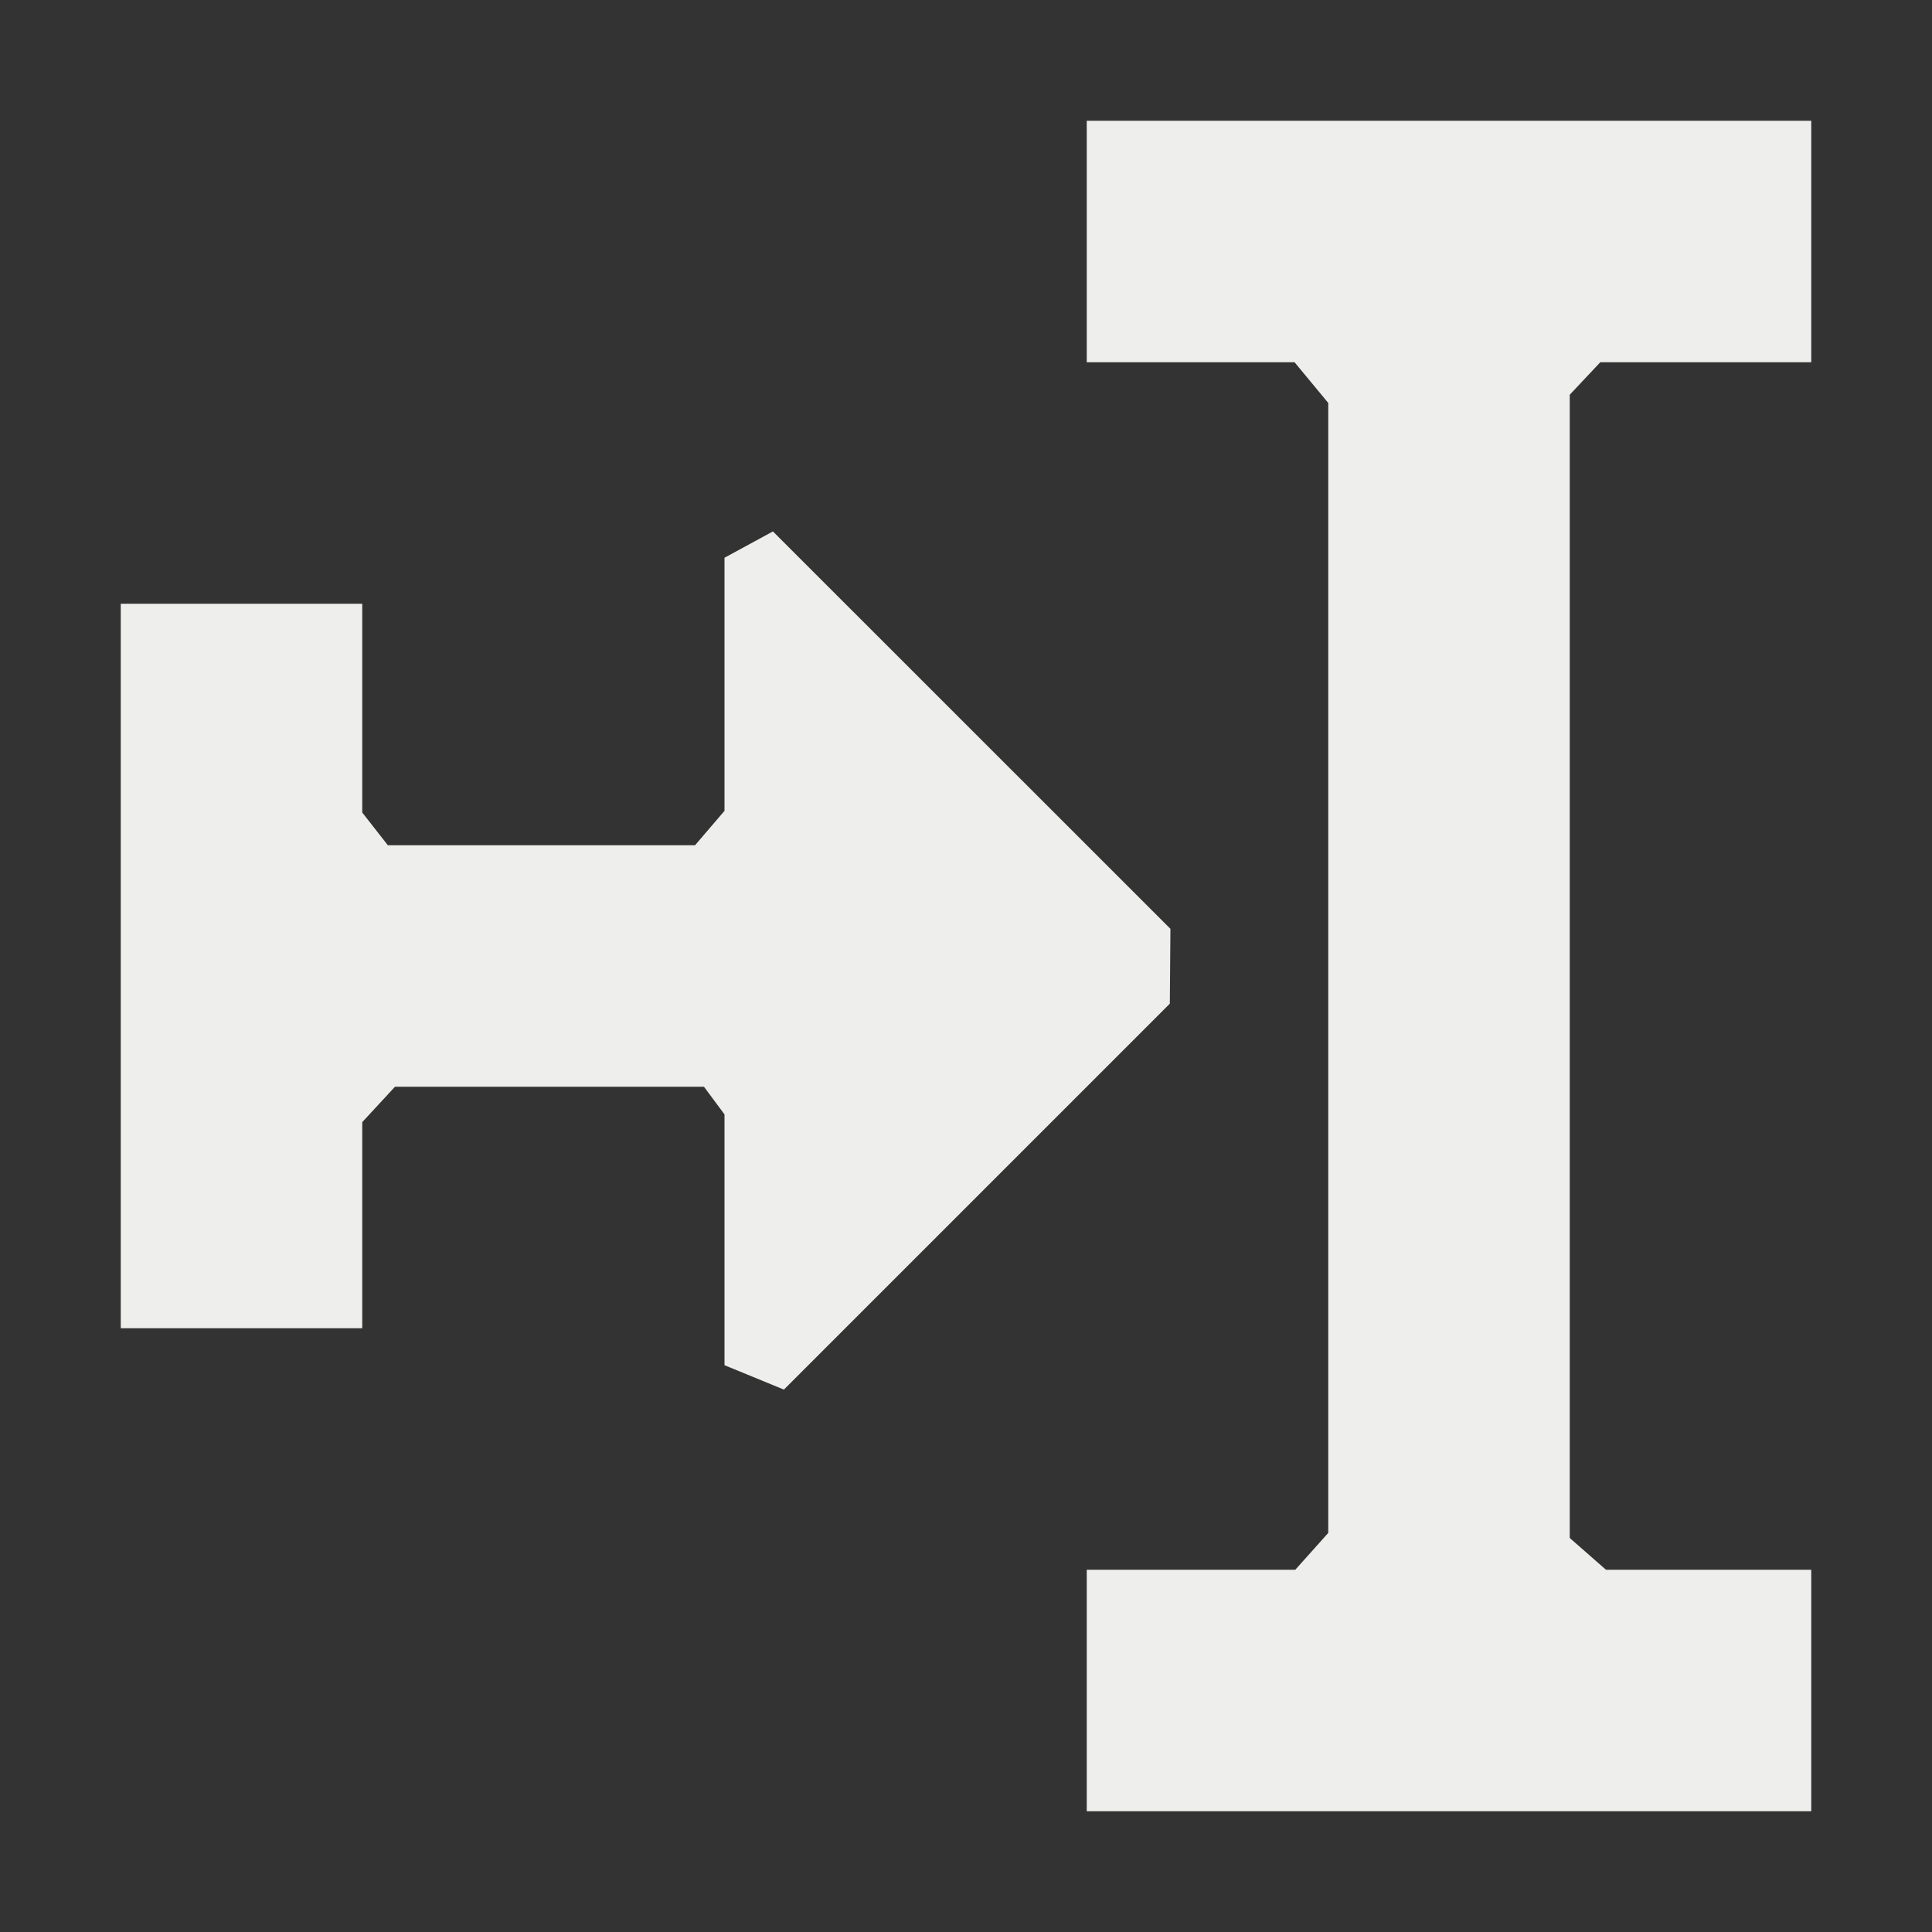 <?xml version="1.0" encoding="UTF-8" standalone="no"?>
<svg
   width="16"
   height="16"
   viewBox="0 0 16 16"
   version="1.1"
   id="svg7"
   sodipodi:docname="debug-execute-to-cursor.svg"
   inkscape:version="1.1.2 (0a00cf5339, 2022-02-04)"
   xmlns:inkscape="http://www.inkscape.org/namespaces/inkscape"
   xmlns:sodipodi="http://sodipodi.sourceforge.net/DTD/sodipodi-0.dtd"
   xmlns="http://www.w3.org/2000/svg"
   xmlns:svg="http://www.w3.org/2000/svg">
  <rect x="0" y="0" width="16" height="16" fill="#333333" stroke="none"/>
  <sodipodi:namedview
     id="namedview9"
     pagecolor="#000000"
     bordercolor="#666666"
     borderopacity="1.0"
     inkscape:pageshadow="2"
     inkscape:pageopacity="0"
     inkscape:pagecheckerboard="0"
     showgrid="false"
     inkscape:zoom="47.25"
     inkscape:cx="8"
     inkscape:cy="8.010582"
     inkscape:window-width="1920"
     inkscape:window-height="1051"
     inkscape:window-x="0"
     inkscape:window-y="29"
     inkscape:window-maximized="1"
     inkscape:current-layer="svg7" />
  <defs
     id="defs3">
    <style
       id="current-color-scheme"
       type="text/css">
   .ColorScheme-Text { color:#eeeeec; } .ColorScheme-Highlight { color:#367bf0; } .ColorScheme-NeutralText { color:#ffcc44; } .ColorScheme-PositiveText { color:#3db47e; } .ColorScheme-NegativeText { color:#dd4747; }
  </style>
  </defs>
  <path
     style="fill:currentColor"
     class="ColorScheme-Text"
     d="m 9,1 v 2 h 1.721 V 3 L 11,3.337 V 12.695 L 10.727,13 v 0 H 9 v 2 h 6 v -2 h -1.7 v 0 L 13,12.737 13,3.269 13.253,3 V 3 H 15 V 1 Z M 6.401,4.401 6,4.619 V 6.715 L 5.756,7 V 7 L 3.212,7 V 7 L 3,6.729 V 5 H 1 v 6 H 3 V 9.293 L 3.271,9 V 9 H 5.83 V 9 L 6,9.229 v 2.077 l 0.492,0.202 v 0 l 3.196,-3.196 0.005,-0.62 v 0 z"
     id="path5"
     sodipodi:nodetypes="cccccccccccccccccccccccccccccccccccccccccccccc" />
</svg>
